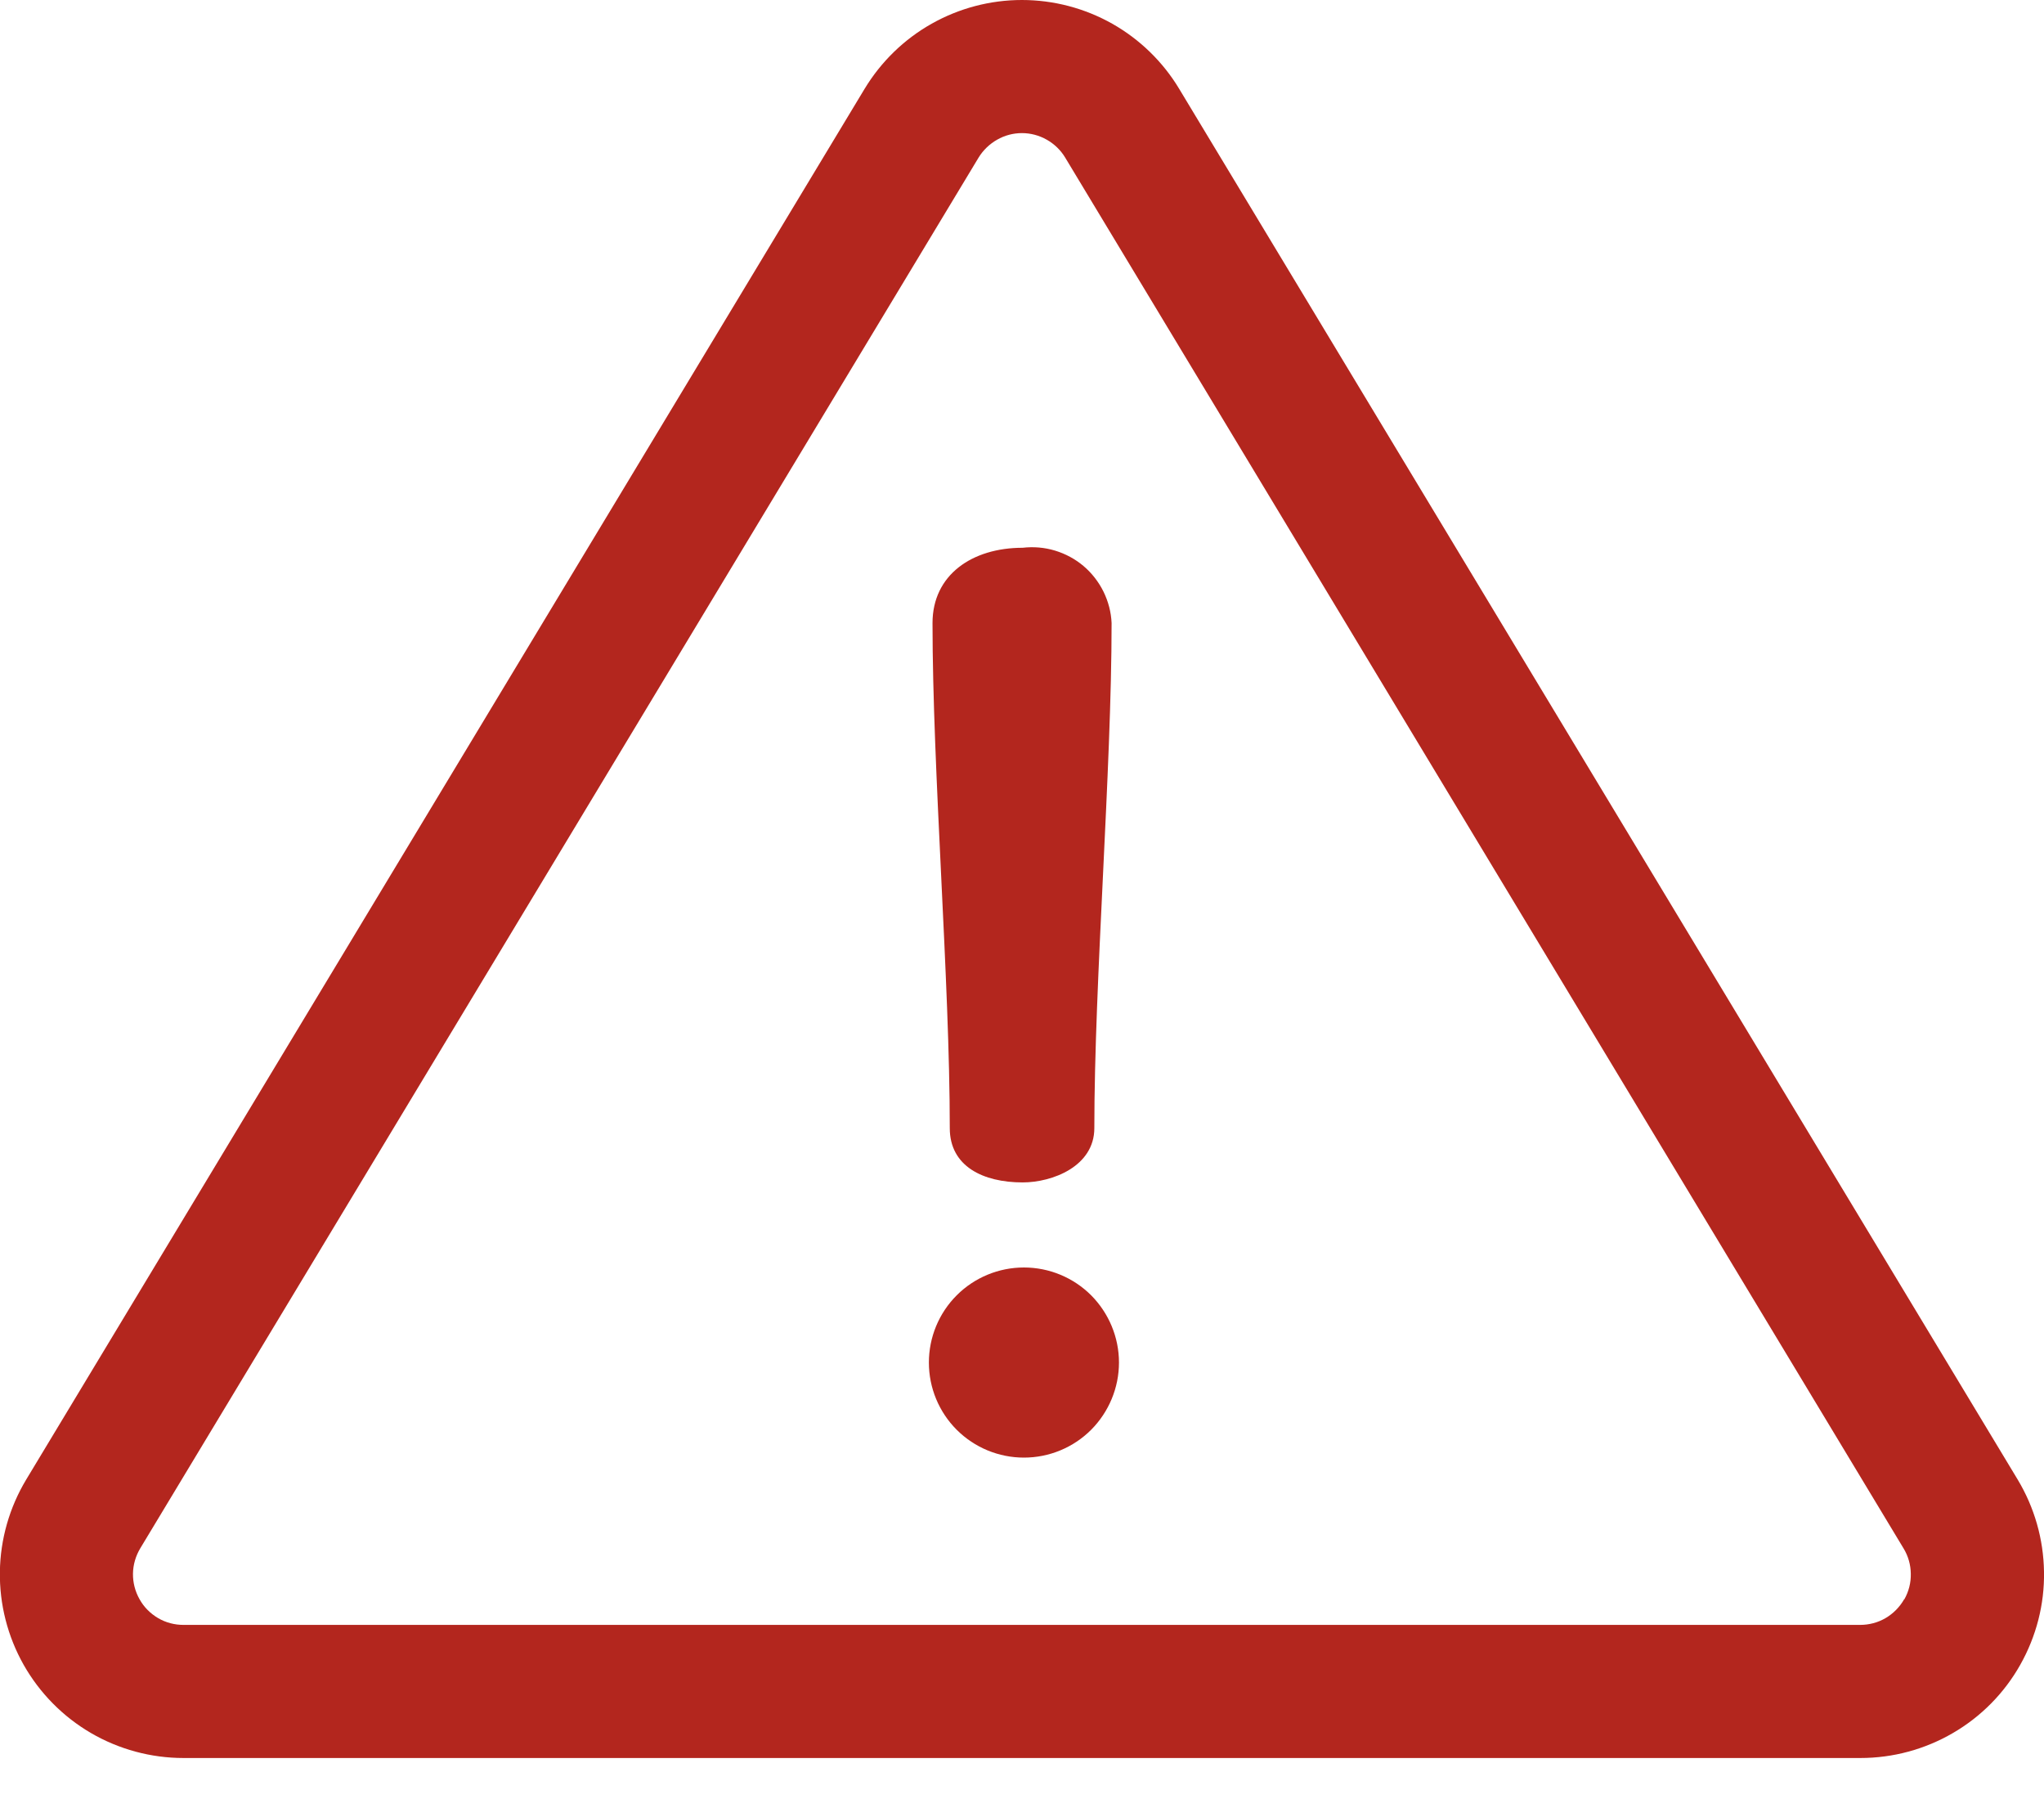 <svg width="18" height="16" viewBox="0 0 18 16" fill="none" xmlns="http://www.w3.org/2000/svg">
<path d="M17.768 13.027L10.384 0.782C10.241 0.544 10.037 0.346 9.795 0.209C9.552 0.072 9.278 0 8.999 0C8.721 0 8.447 0.072 8.204 0.209C7.961 0.346 7.758 0.544 7.614 0.782L0.231 13.027C0.083 13.273 0.003 13.553 -0.001 13.839C-0.005 14.126 0.067 14.408 0.208 14.658C0.349 14.907 0.554 15.115 0.801 15.259C1.048 15.403 1.33 15.479 1.616 15.479H16.383C16.67 15.479 16.951 15.403 17.198 15.259C17.446 15.115 17.651 14.907 17.791 14.658C17.932 14.408 18.005 14.126 18 13.839C17.996 13.553 17.916 13.273 17.768 13.027V13.027ZM16.768 14.082C16.729 14.15 16.673 14.207 16.605 14.247C16.537 14.287 16.459 14.307 16.38 14.307H1.616C1.537 14.307 1.46 14.287 1.392 14.247C1.324 14.207 1.267 14.15 1.229 14.081C1.19 14.012 1.17 13.935 1.171 13.856C1.172 13.777 1.195 13.7 1.235 13.633L8.618 1.387C8.658 1.322 8.714 1.268 8.781 1.23C8.847 1.192 8.923 1.172 8.999 1.172C9.076 1.172 9.151 1.192 9.218 1.23C9.285 1.268 9.341 1.322 9.38 1.387L16.763 13.633C16.804 13.7 16.826 13.777 16.827 13.856C16.829 13.935 16.809 14.013 16.77 14.082H16.768Z" fill="#B3261E"/>
<path d="M9.006 4.823C8.56 4.823 8.212 5.062 8.212 5.486C8.212 6.78 8.364 8.639 8.364 9.933C8.364 10.27 8.658 10.411 9.006 10.411C9.267 10.411 9.637 10.27 9.637 9.933C9.637 8.639 9.789 6.78 9.789 5.486C9.785 5.39 9.76 5.296 9.718 5.21C9.675 5.123 9.615 5.046 9.542 4.984C9.469 4.922 9.383 4.876 9.291 4.848C9.198 4.82 9.102 4.812 9.006 4.823Z" fill="#B3261E"/>
<path d="M9.017 11.16C8.795 11.16 8.582 11.248 8.425 11.405C8.268 11.562 8.18 11.775 8.18 11.997C8.18 12.219 8.268 12.432 8.425 12.589C8.582 12.746 8.795 12.834 9.017 12.834C9.239 12.834 9.452 12.746 9.609 12.589C9.765 12.432 9.854 12.219 9.854 11.997C9.854 11.775 9.765 11.562 9.609 11.405C9.452 11.248 9.239 11.16 9.017 11.16Z" fill="#B3261E"/>
</svg>
